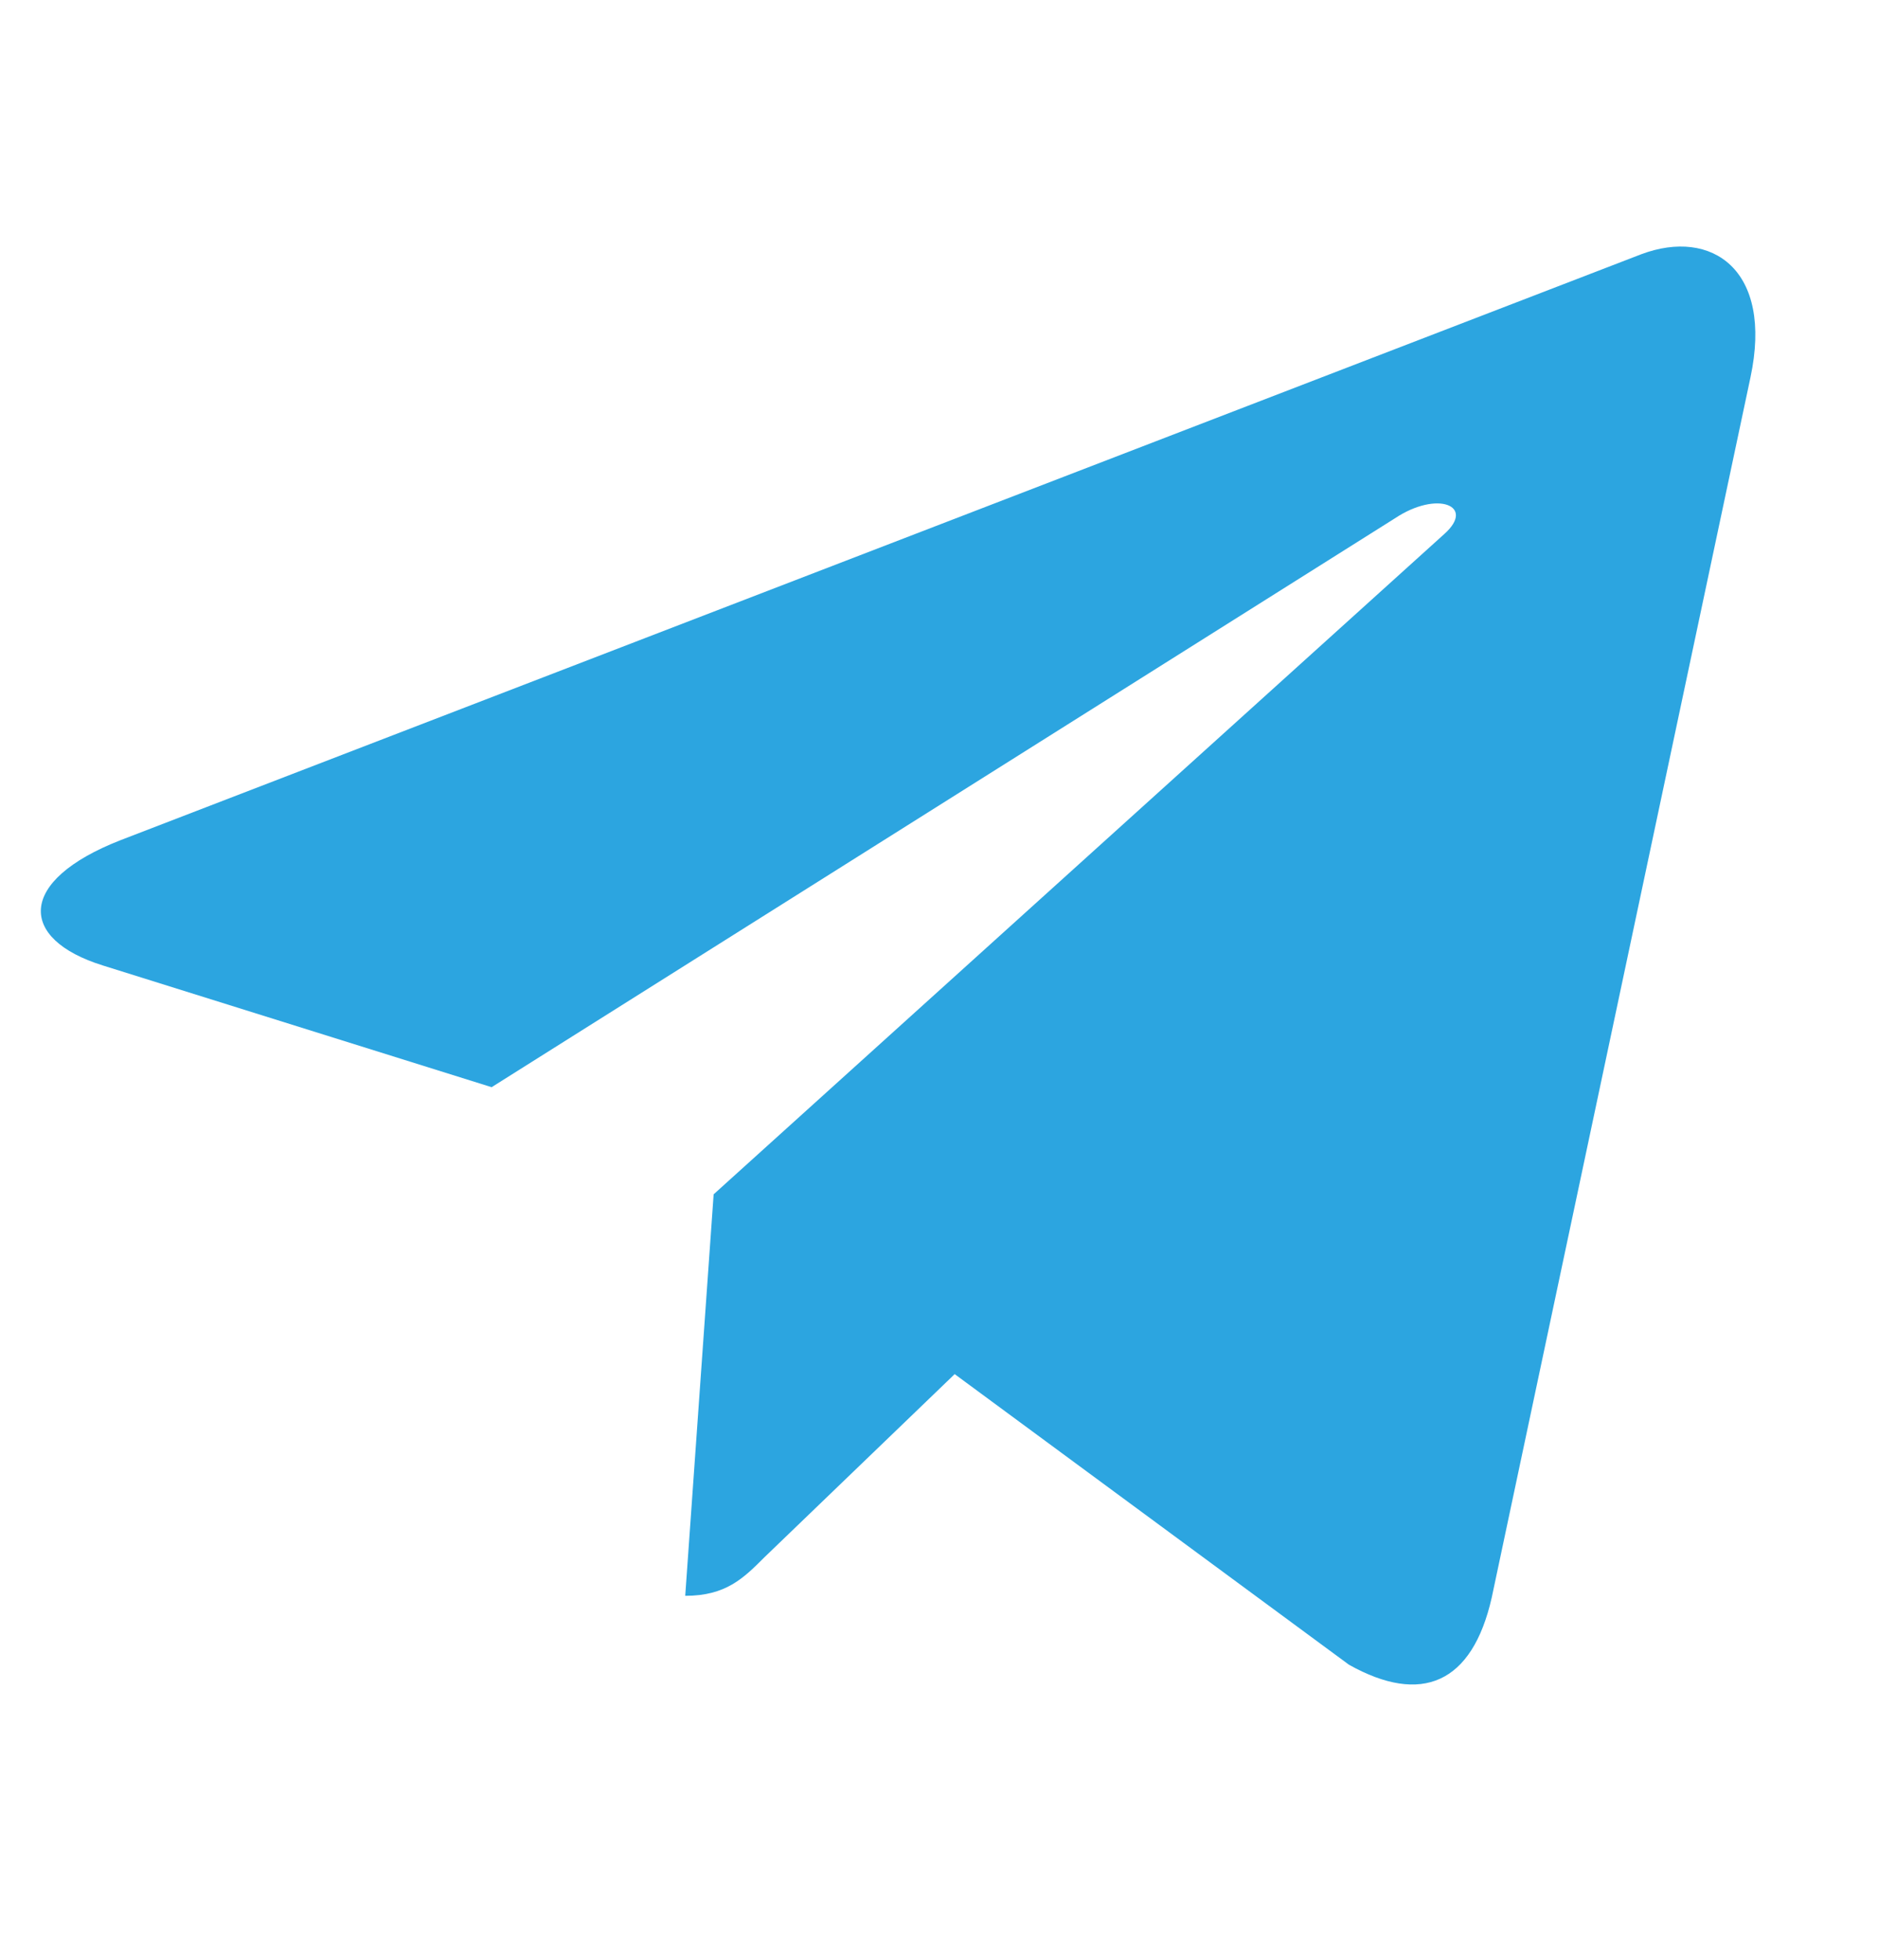 <svg width="23" height="24" viewBox="0 0 23 24" fill="none" xmlns="http://www.w3.org/2000/svg">
<path d="M21.438 4.622L18.269 19.566C18.03 20.62 17.407 20.883 16.521 20.387L11.692 16.828L9.363 19.07C9.105 19.328 8.89 19.543 8.392 19.543L8.74 14.626L17.688 6.54C18.077 6.194 17.603 6.001 17.083 6.348L6.021 13.314L1.258 11.823C0.223 11.5 0.204 10.787 1.474 10.29L20.102 3.113C20.965 2.79 21.719 3.304 21.438 4.622Z" fill="#2CA5E0"/>
</svg>
